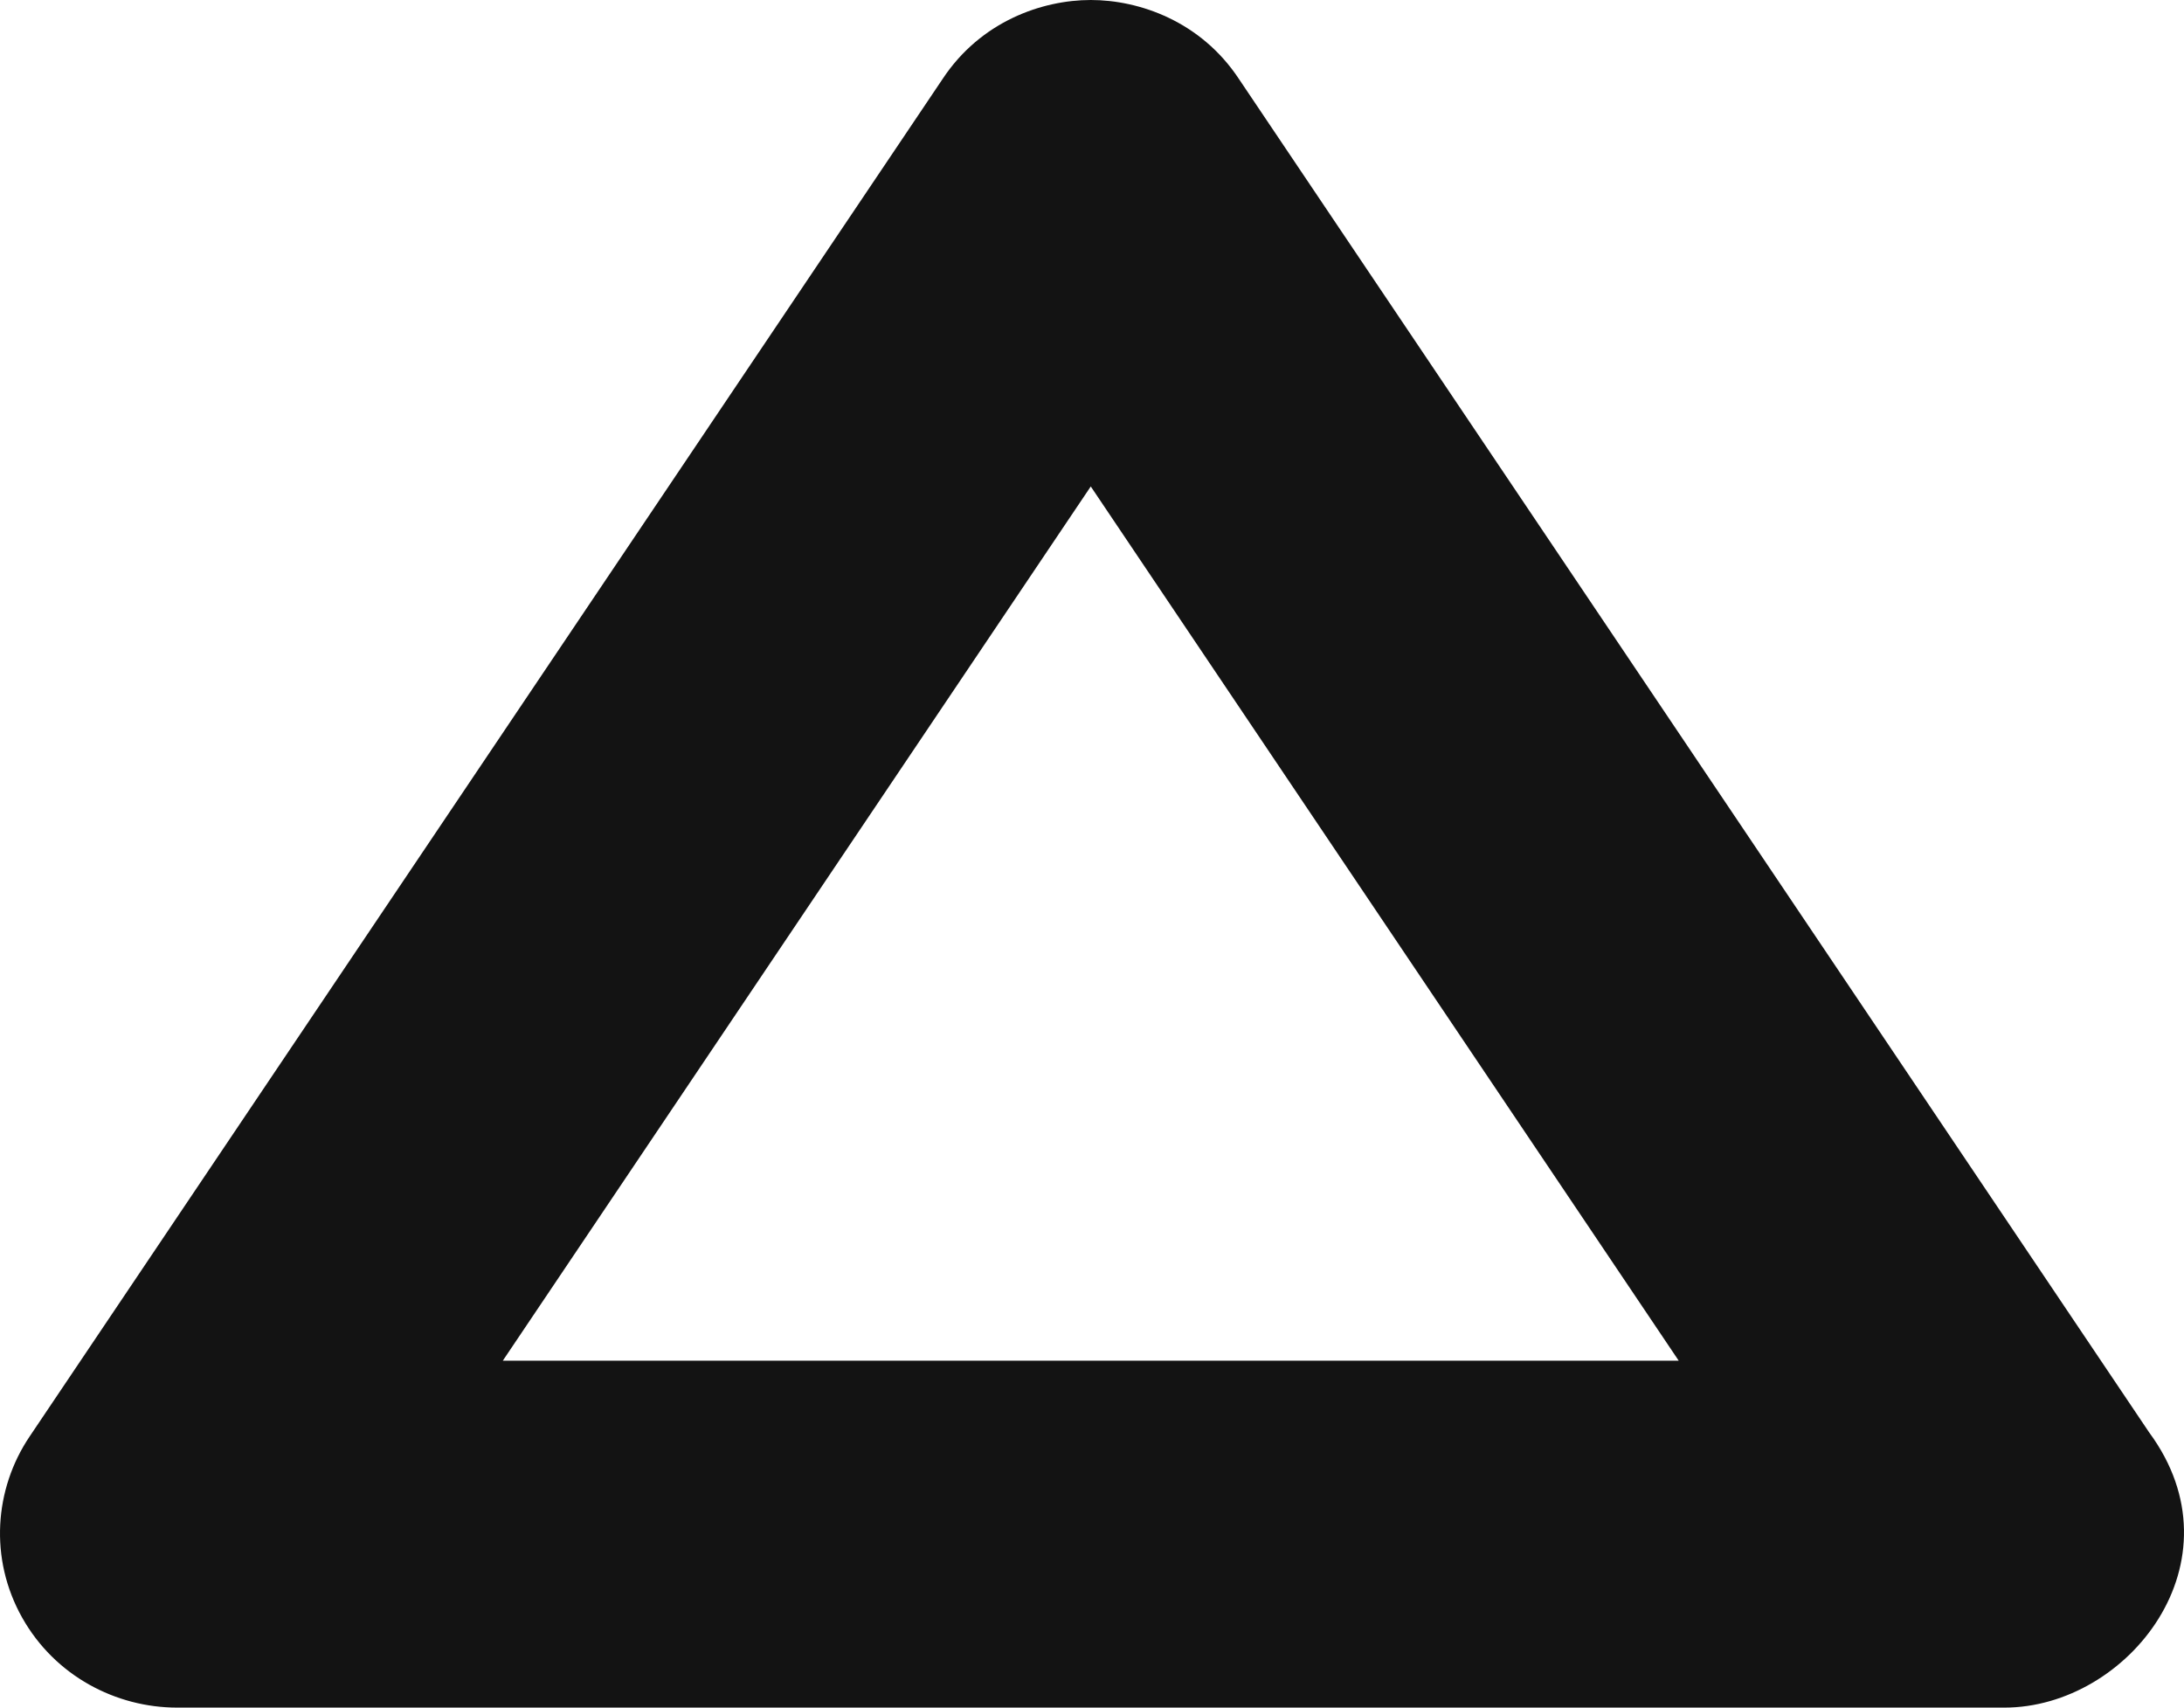 <svg width="385" height="301" viewBox="0 0 385 301" fill="none" xmlns="http://www.w3.org/2000/svg">
<path fill-rule="evenodd" clip-rule="evenodd" d="M218.432 13.967L378.848 252.477C395.593 275.177 375.163 301 353.346 301H31.218C20.432 301 9.691 295.413 3.922 285.168C-1.957 274.727 -0.979 262.432 5.204 253.238L166.133 13.966C172.859 3.752 183.724 0 192.282 0C200.84 0 211.706 3.752 218.432 13.967ZM217.785 47.83L218.097 47.366C217.994 47.522 217.89 47.677 217.785 47.83ZM166.468 47.367L166.779 47.829C166.674 47.677 166.57 47.523 166.468 47.367ZM192.282 85.748L295.929 239.852H88.635L192.282 85.748ZM327.951 287.464C327.703 287.11 327.464 286.755 327.234 286.398L327.951 287.464Z" fill="#131313"/>
</svg>
